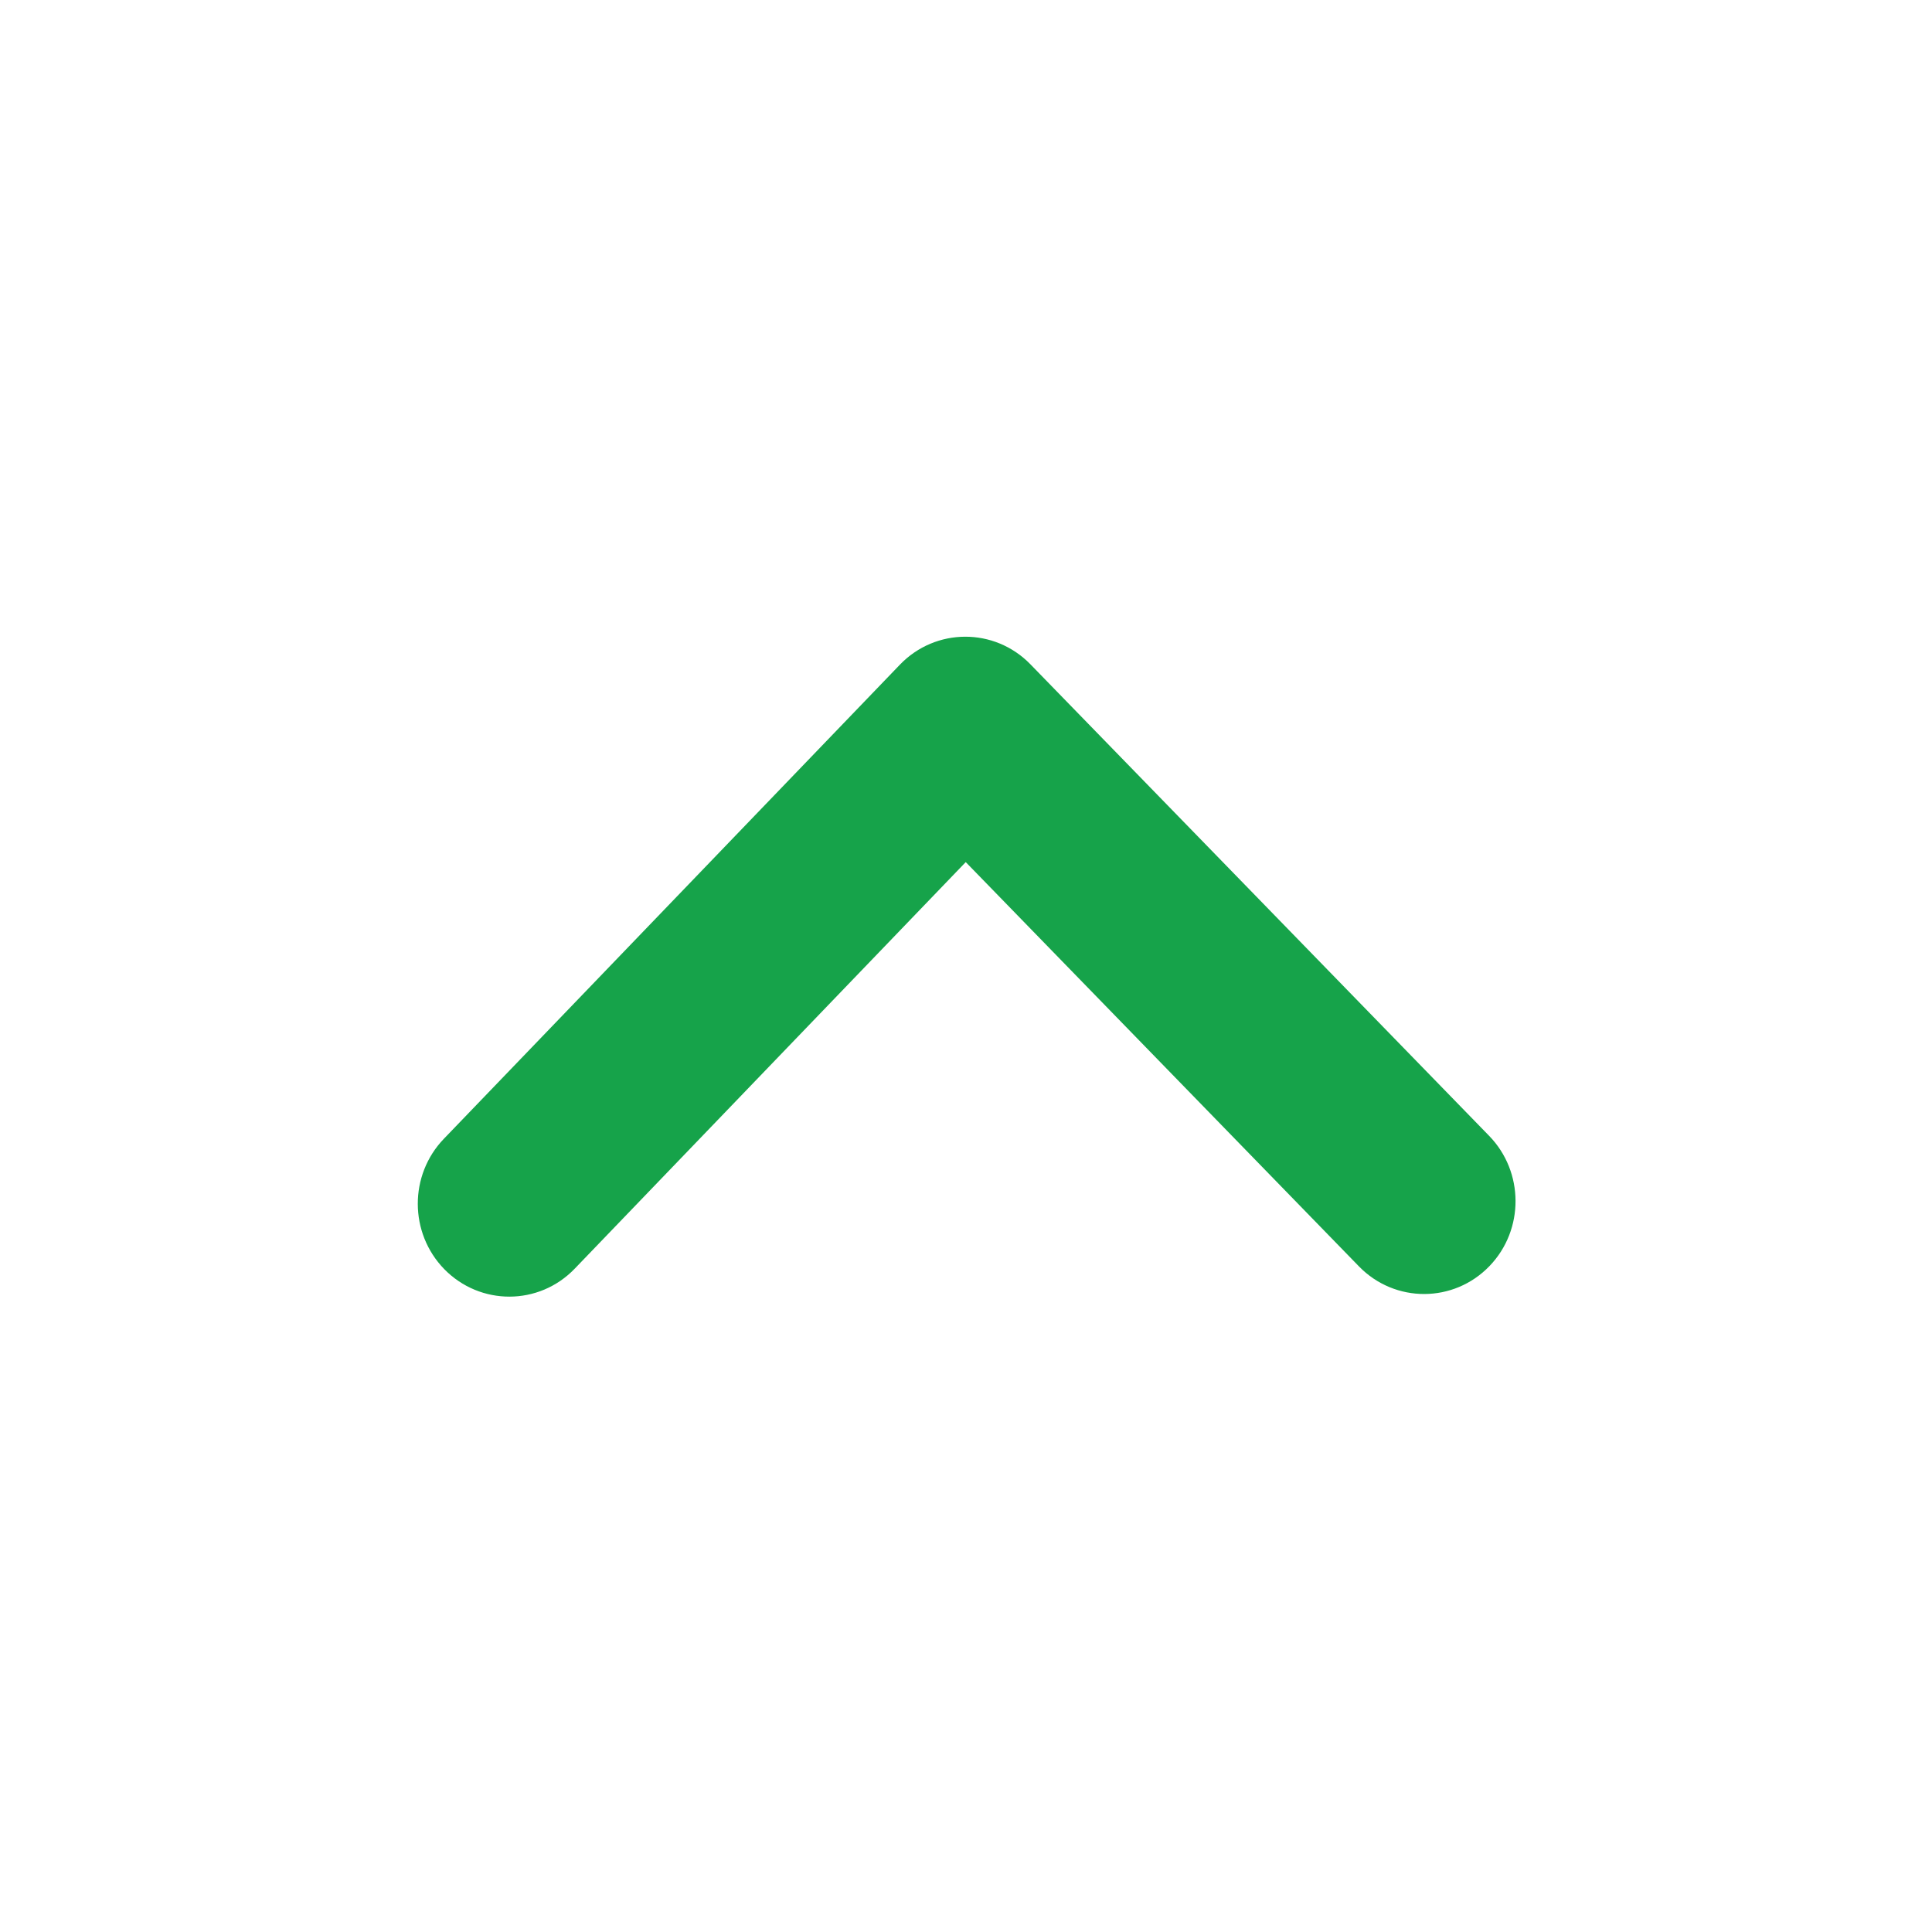 <svg xmlns="http://www.w3.org/2000/svg" width="22" height="22" viewBox="0 0 22 22" fill="none">
<path fill-rule="evenodd" clip-rule="evenodd" d="M5.058 14.451C4.659 14.04 4.657 13.381 5.054 12.968L10.247 7.569C10.654 7.146 11.324 7.144 11.733 7.564L16.957 12.934C17.356 13.344 17.358 14.004 16.962 14.416C16.555 14.84 15.884 14.841 15.475 14.421L10.997 9.817L6.545 14.446C6.138 14.87 5.468 14.871 5.058 14.451Z" fill="#16a34a"/>
</svg>